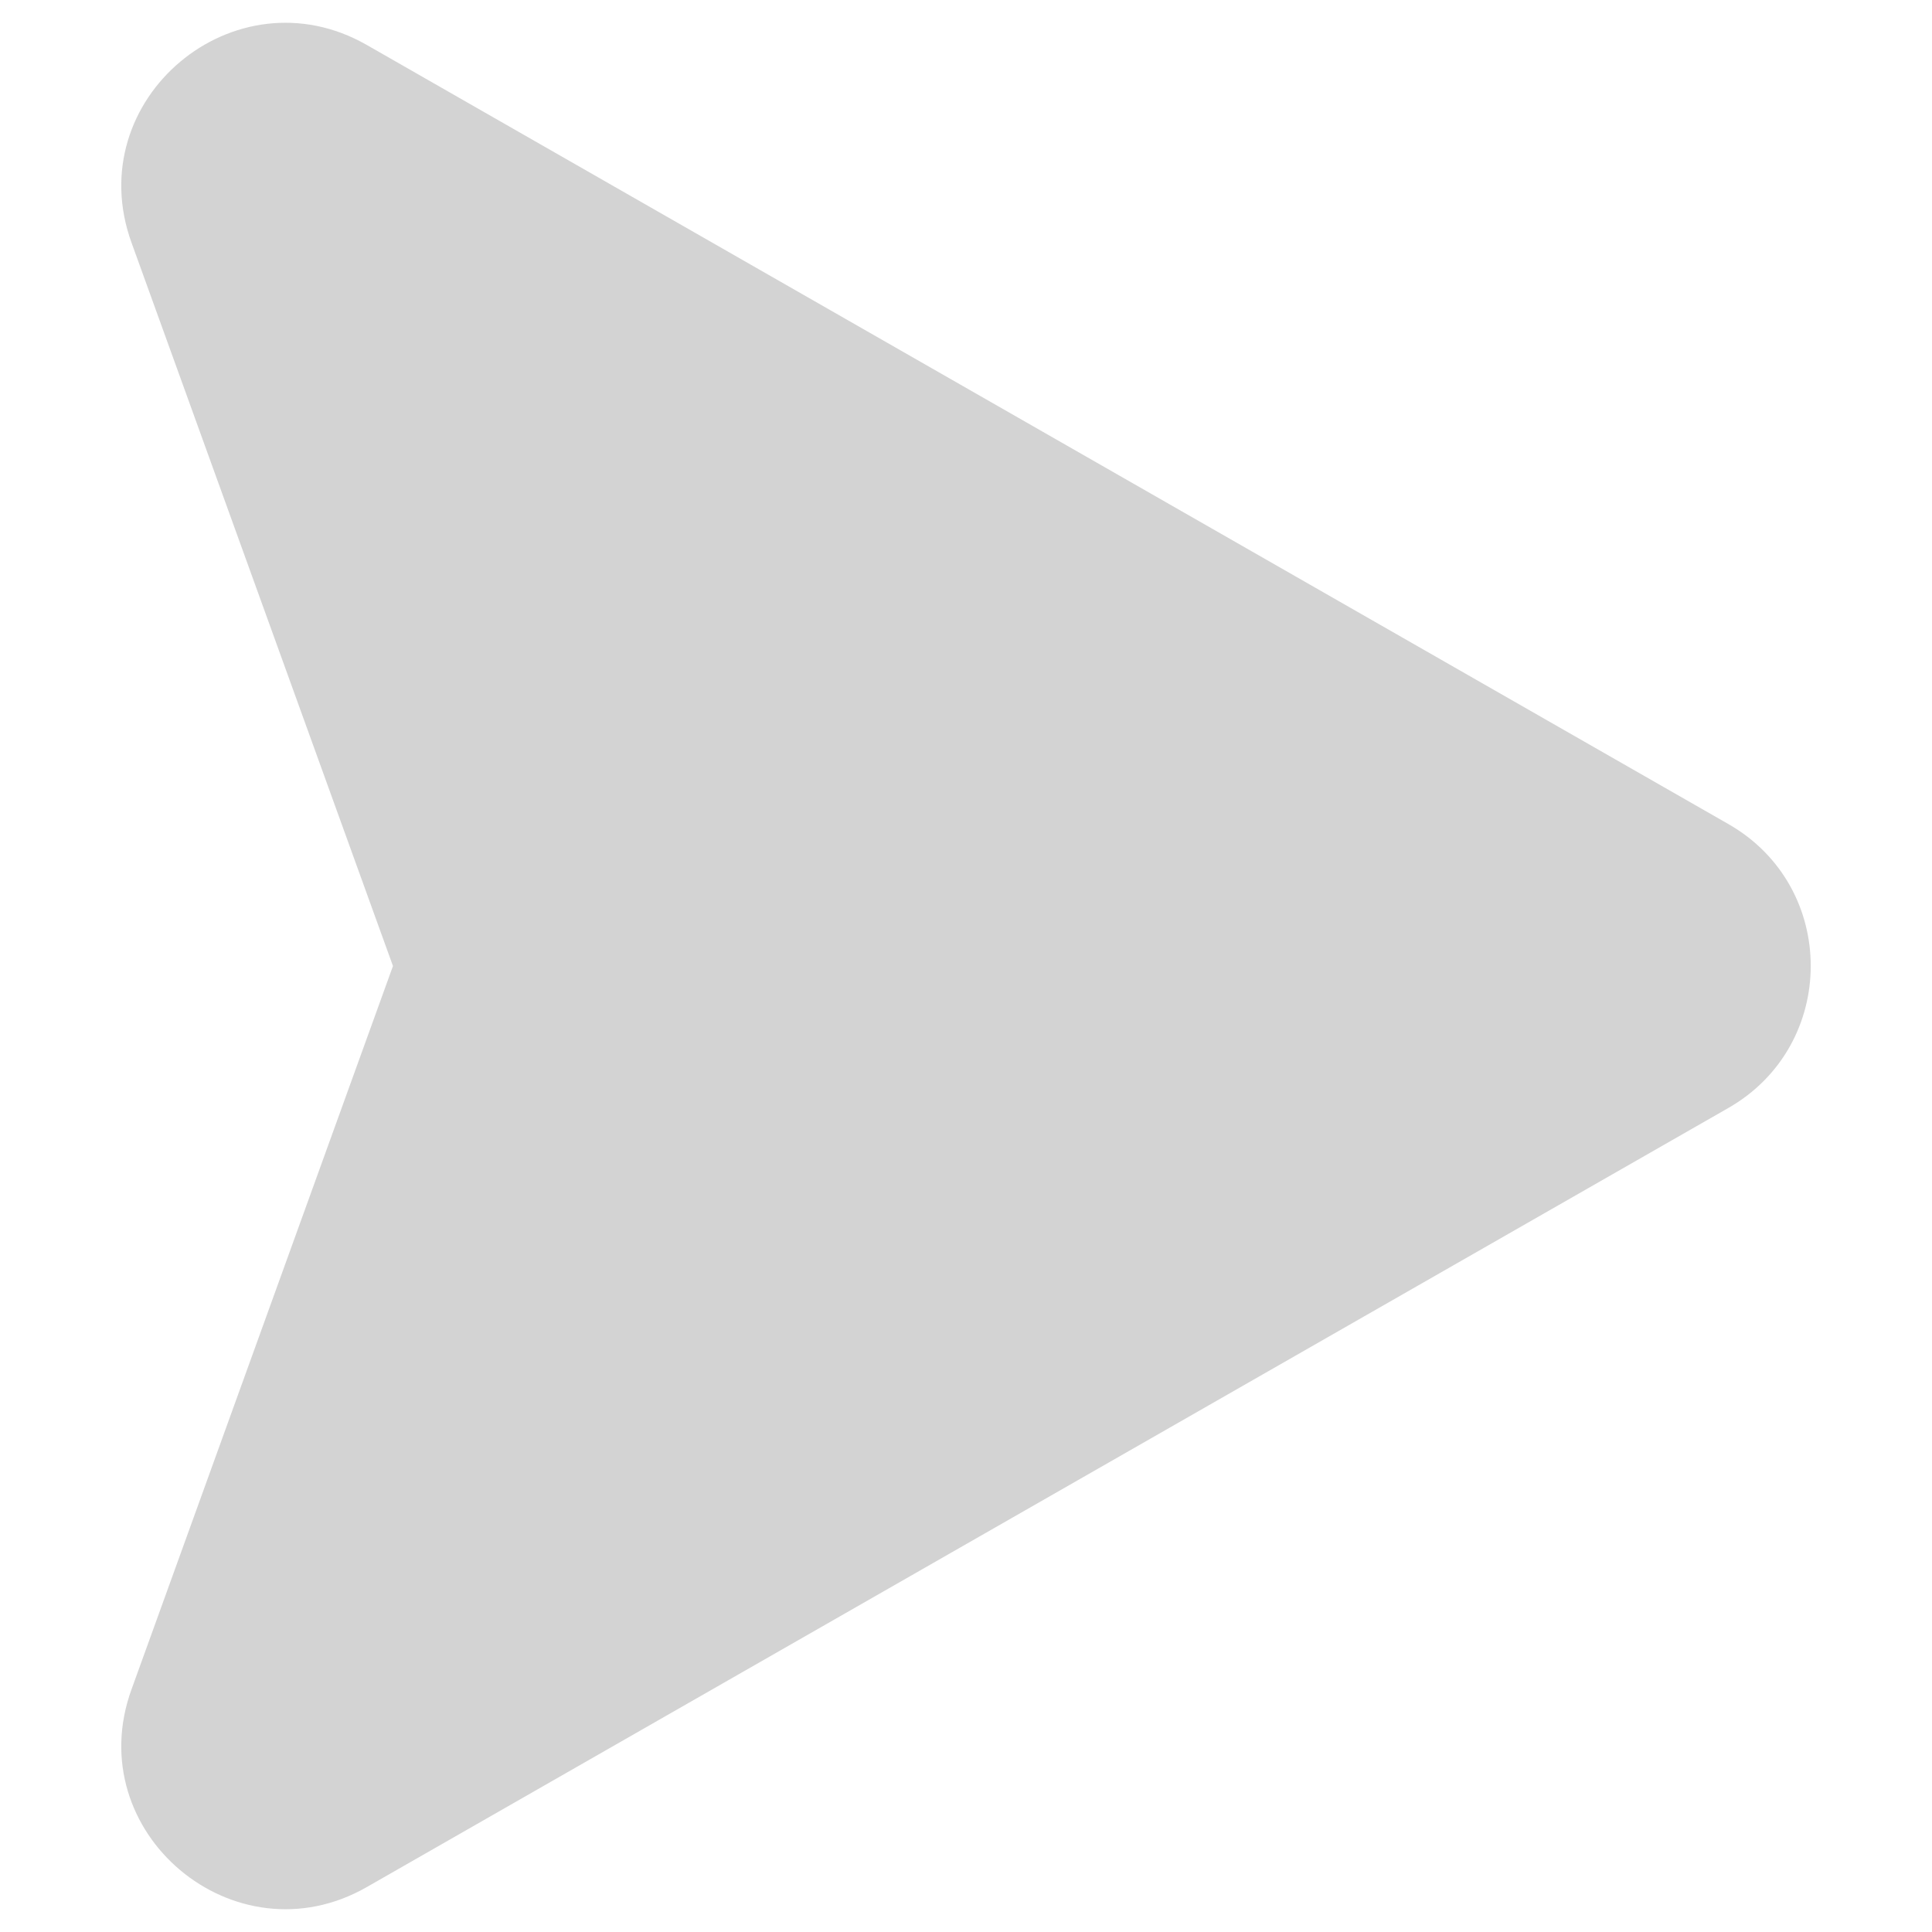 <svg xmlns="http://www.w3.org/2000/svg" version="1.1" xmlns:xlink="http://www.w3.org/1999/xlink" width="512" height="512" x="0" y="0" viewBox="0 0 256 256" style="enable-background:new 0 0 512 512" xml:space="preserve" class=""><g><path d="M228.992 146.827 48.594 250.051c-17.497 9.998-38.04-7.264-31.166-26.206l34.642-95.842L17.428 32.16C10.554 13.178 31.097-4.045 48.594 5.953l180.398 103.224c14.606 8.319 14.568 29.331 0 37.65z" fill="#d3d3d3" opacity="1" data-original="#000000" class=""></path></g></svg>